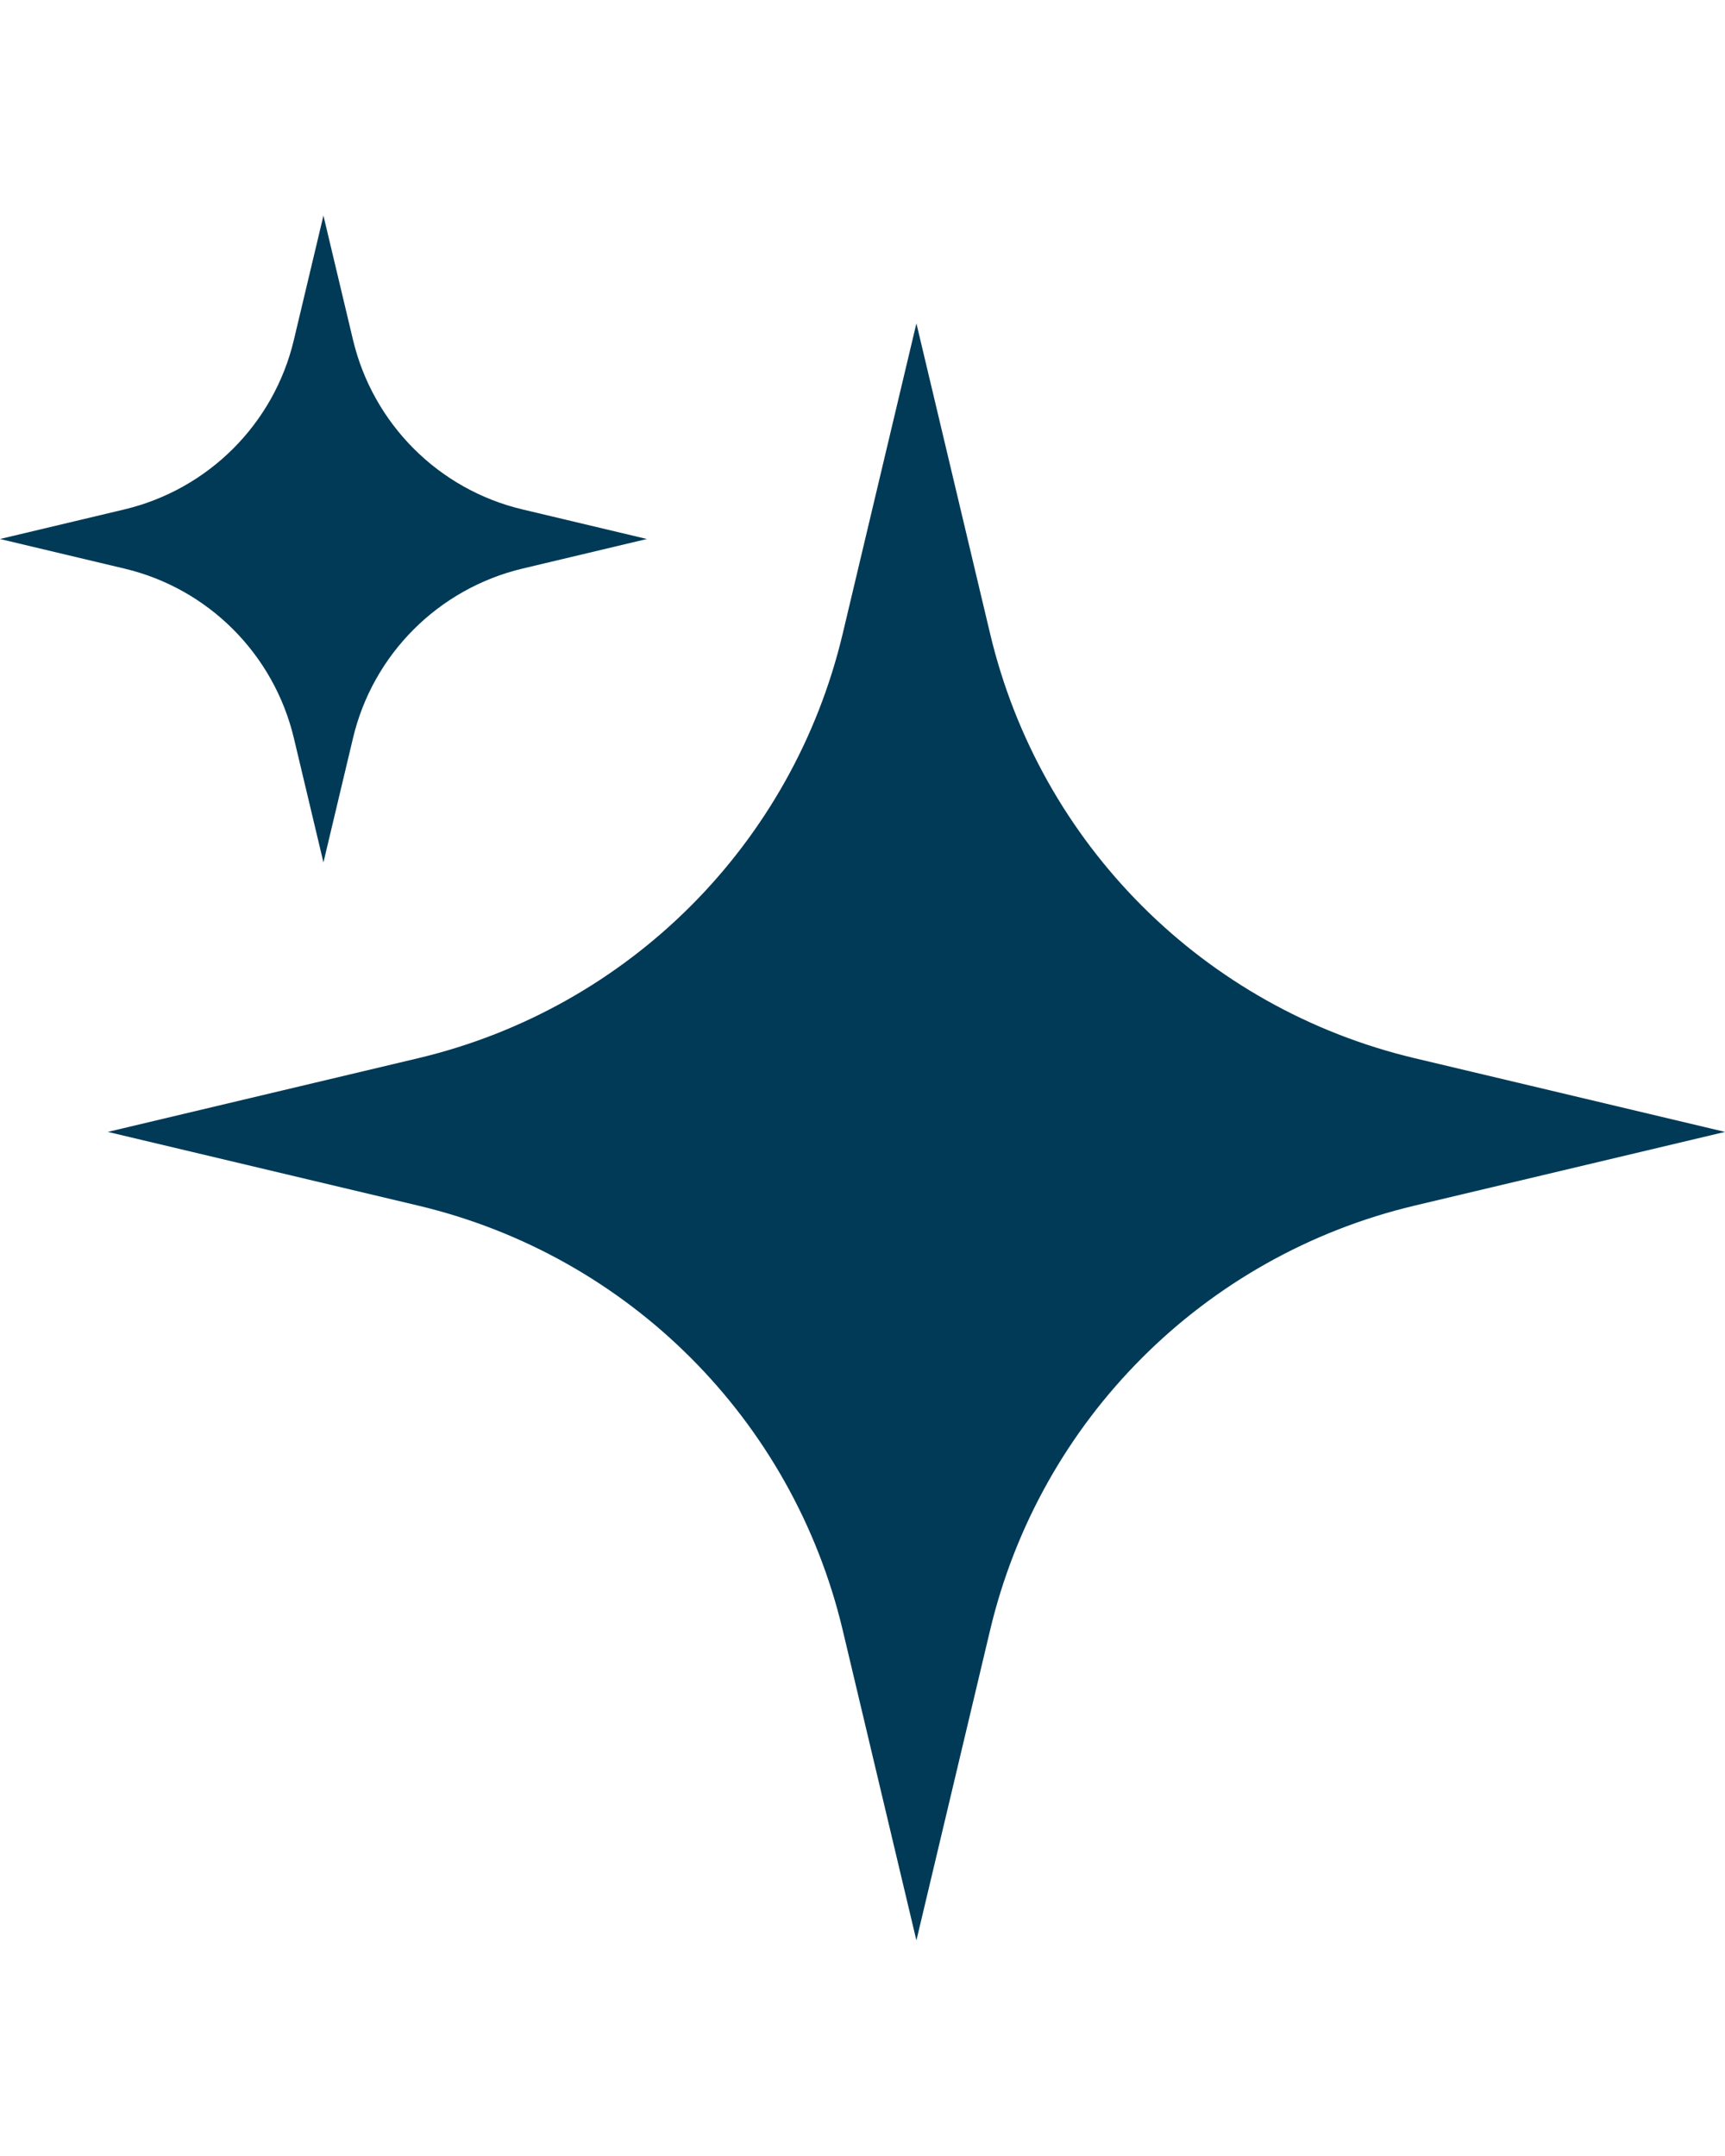 <svg width="16" height="20" viewBox="0 0 16 20" fill="none" xmlns="http://www.w3.org/2000/svg">
<g clip-path="url(#clip0_63_2431)">
<path d="M8.5 3L9.184 5.88C9.648 7.831 11.169 9.352 13.12 9.816L16 10.5L13.12 11.184C11.169 11.648 9.648 13.169 9.184 15.12L8.5 18L7.816 15.12C7.352 13.169 5.831 11.648 3.88 11.184L1 10.5L3.88 9.816C5.831 9.352 7.352 7.831 7.816 5.88L8.5 3Z" fill="#003A57"/>
<path d="M3 2L3.274 3.152C3.46 3.933 4.069 4.542 4.848 4.726L6 5L4.848 5.274C4.067 5.46 3.458 6.069 3.274 6.848L3 8L2.726 6.848C2.54 6.067 1.931 5.458 1.152 5.274L0 5L1.152 4.726C1.933 4.54 2.542 3.931 2.726 3.152L3 2Z" fill="#003A57"/>
</g>
<defs>
<clipPath id="clip0_63_2431">
<rect width="16" height="16" fill="white" transform="translate(0 2)"/>
</clipPath>
</defs>
</svg>
